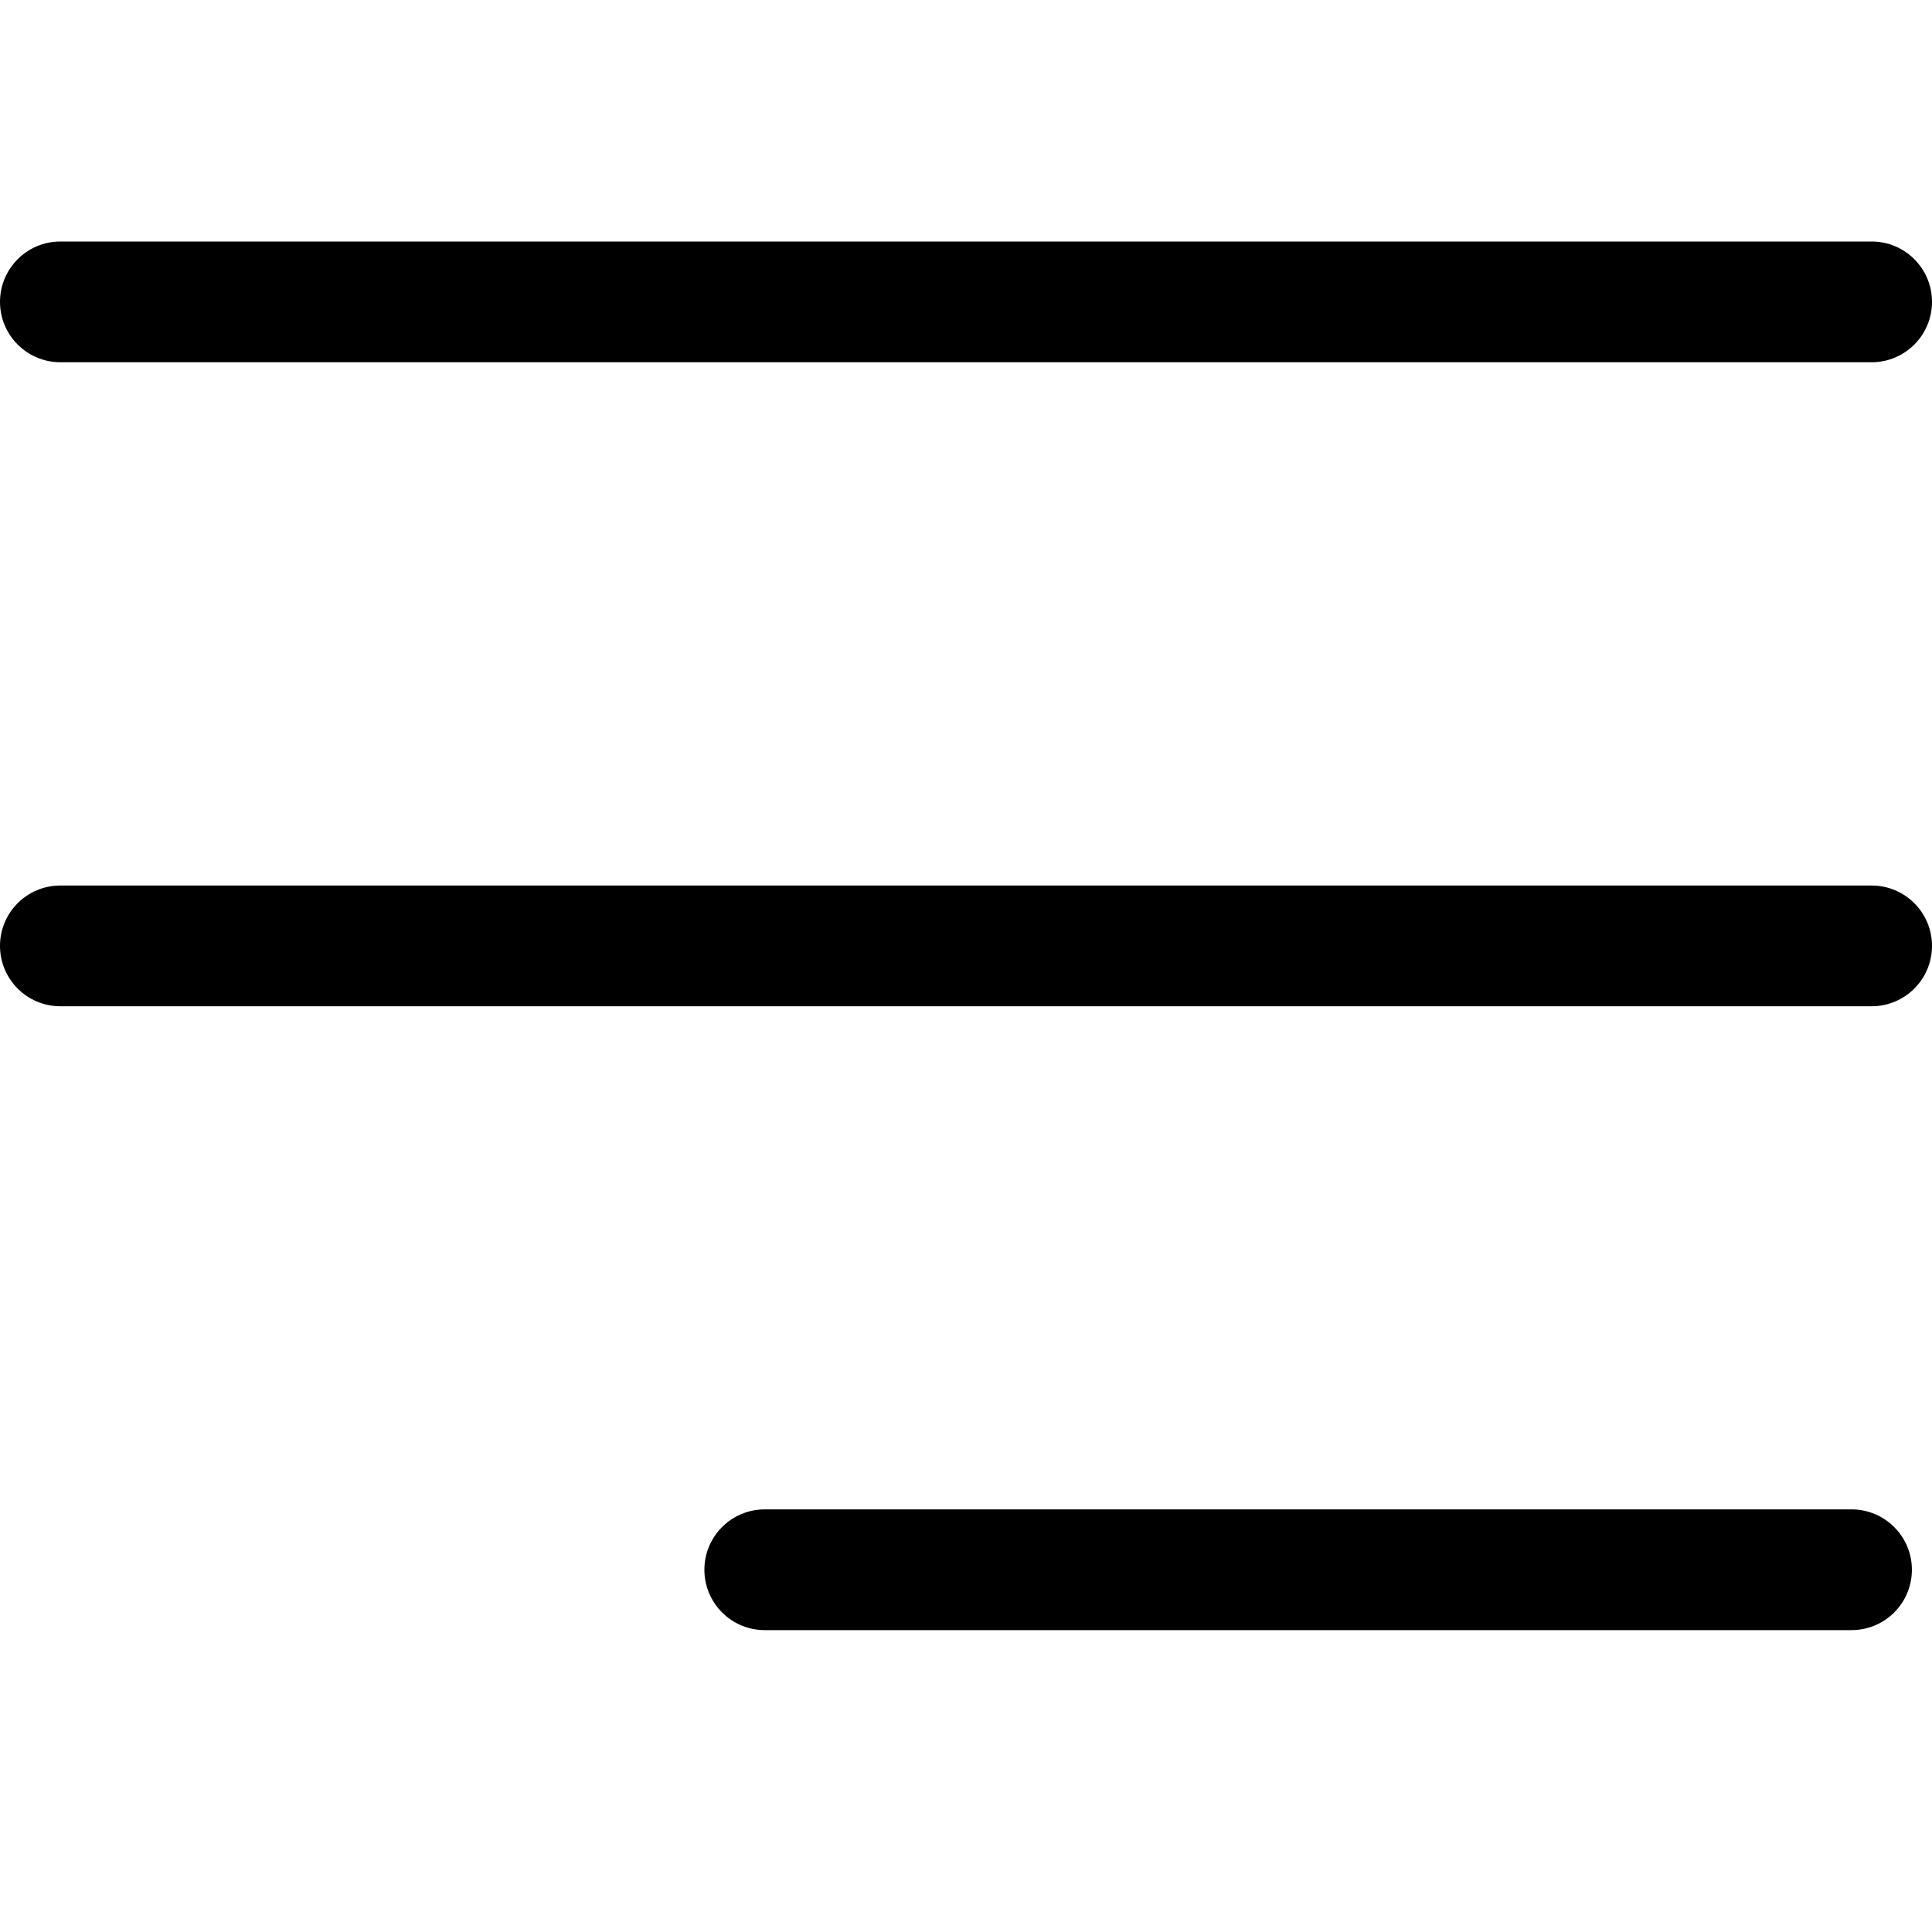 <svg width="32" height="32" viewBox="0 0 32 32" fill="none" xmlns="http://www.w3.org/2000/svg">
<path fill-rule="evenodd" clip-rule="evenodd" d="M0 5C0 4.448 0.448 4 1 4H31C31.552 4 32 4.448 32 5C32 5.552 31.552 6 31 6H1C0.448 6 0 5.552 0 5ZM11.667 26C11.667 25.448 12.114 25 12.667 25H30.667C31.219 25 31.667 25.448 31.667 26C31.667 26.552 31.219 27 30.667 27H12.667C12.114 27 11.667 26.552 11.667 26ZM1 14.667C0.448 14.667 0 15.114 0 15.667C0 16.219 0.448 16.667 1 16.667H31C31.552 16.667 32 16.219 32 15.667C32 15.114 31.552 14.667 31 14.667H1Z" fill="black"/>
</svg>
